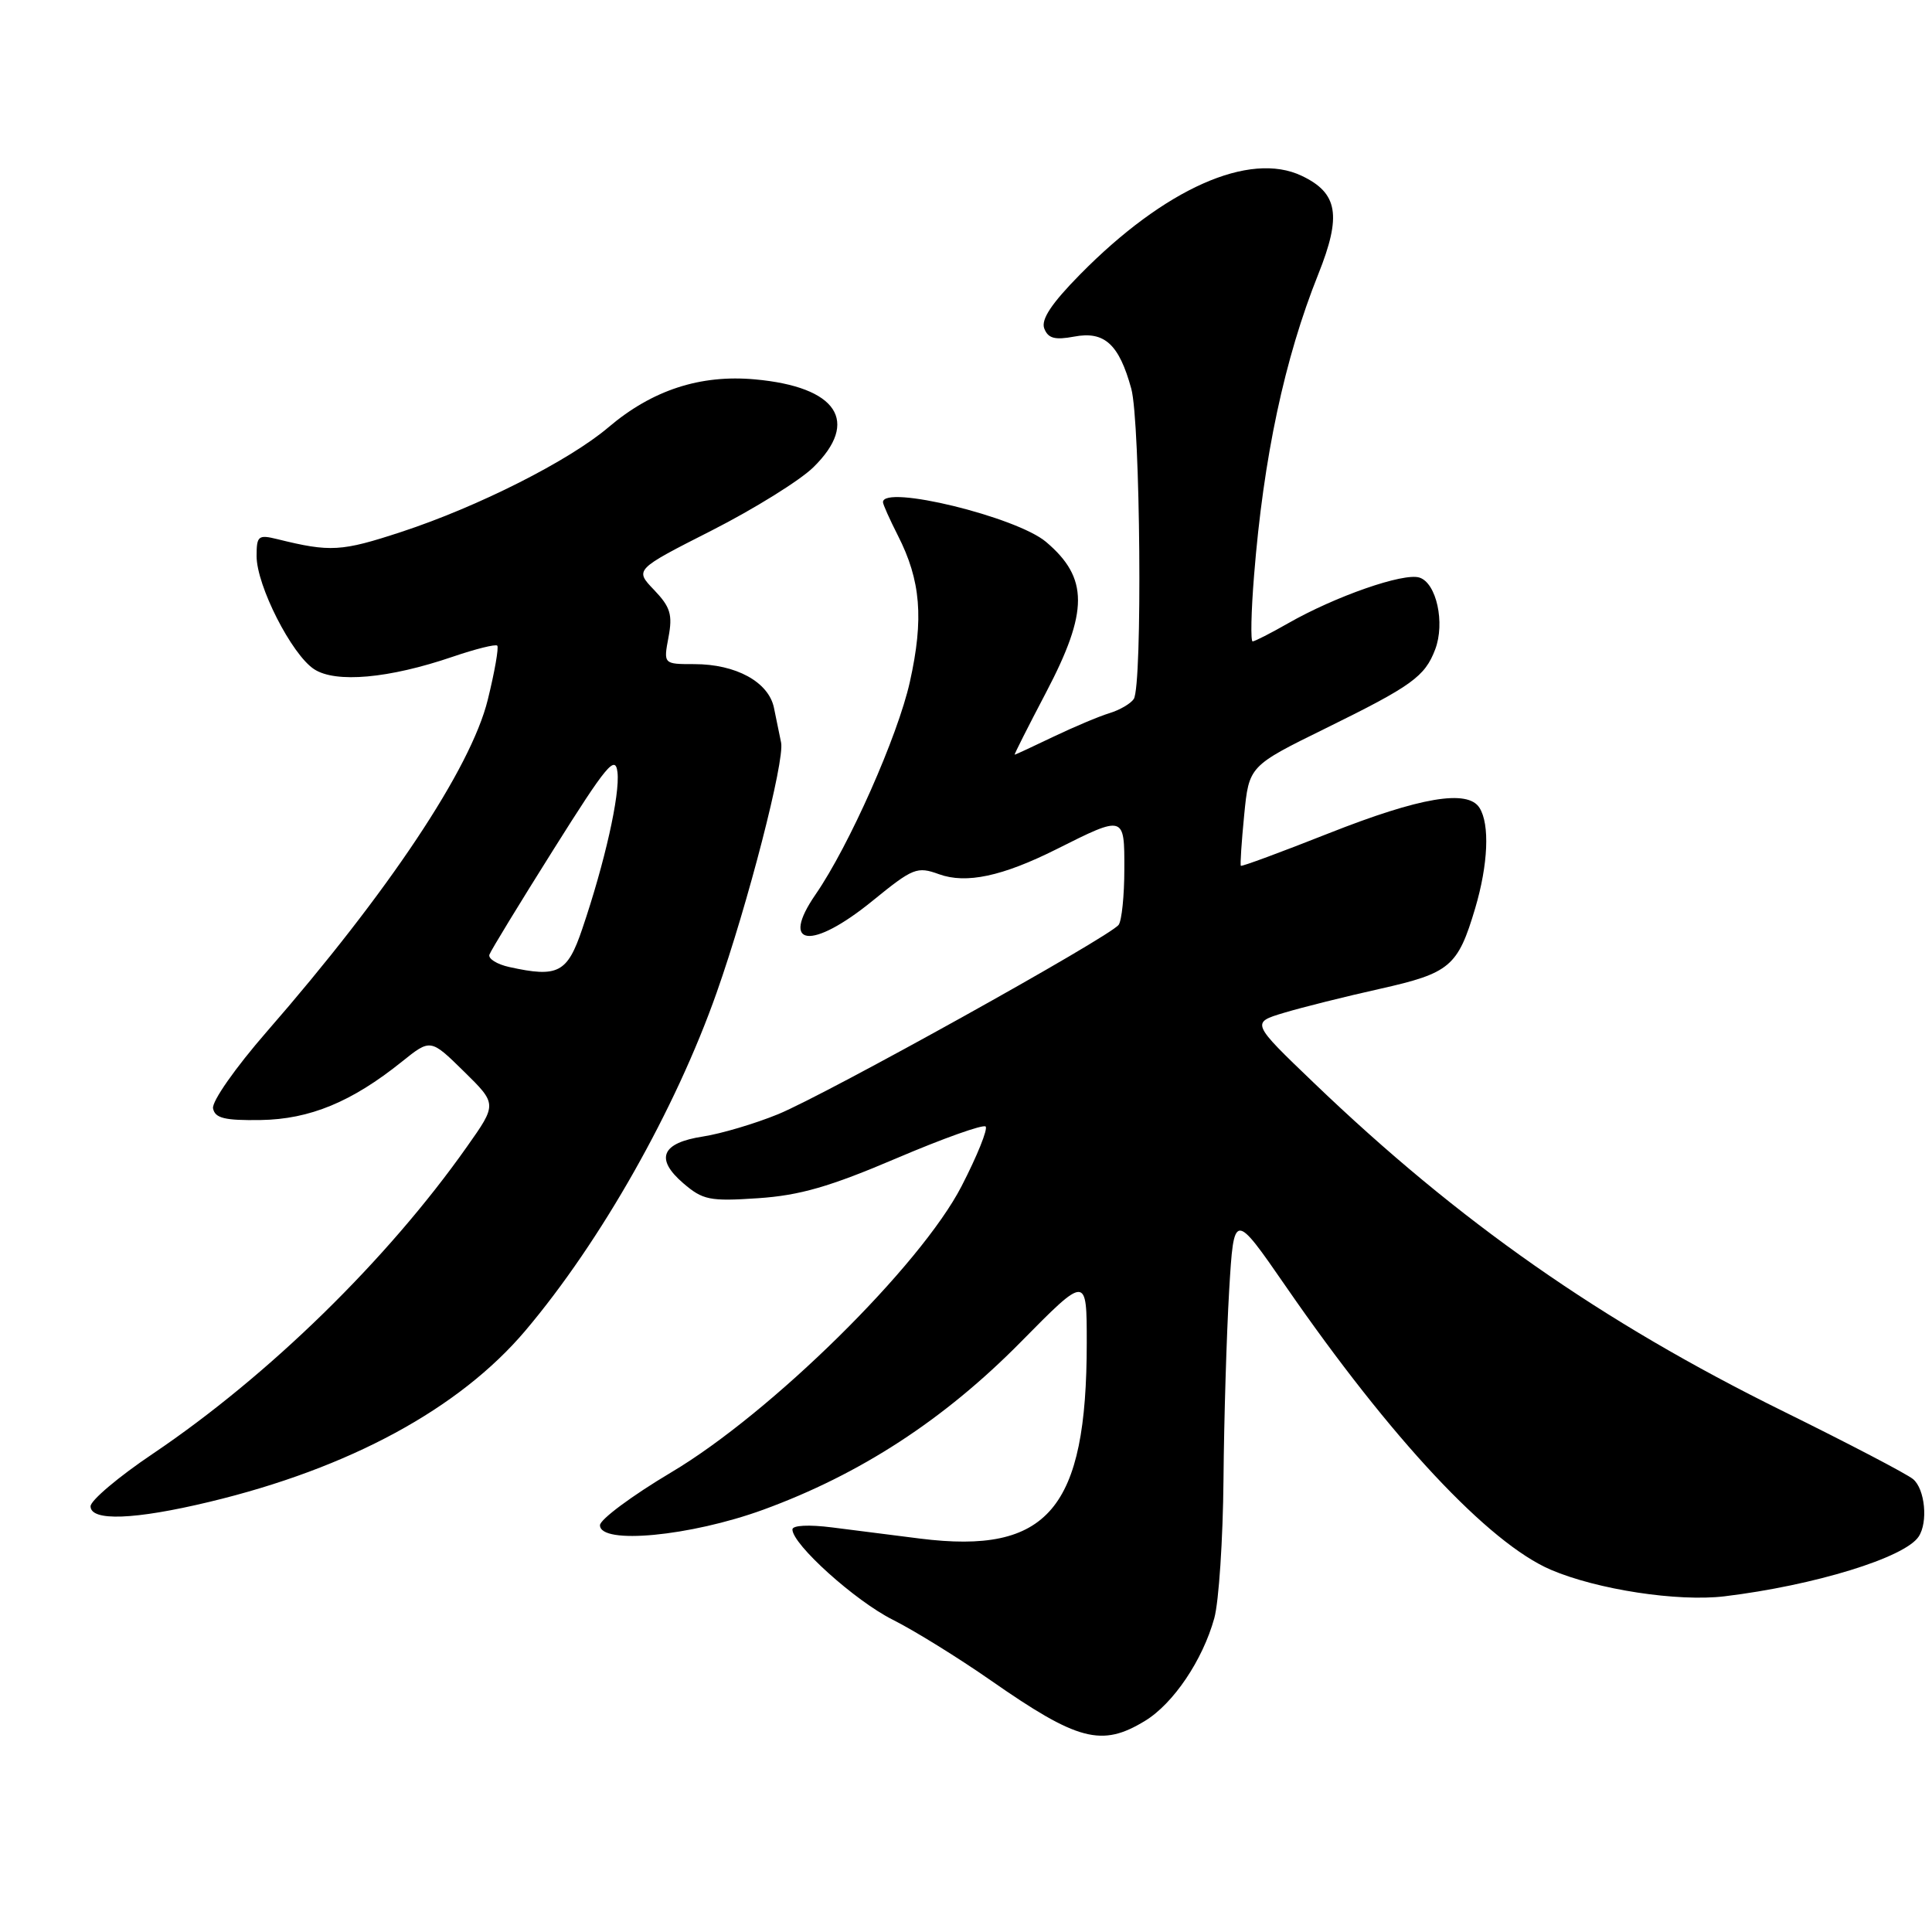 <?xml version="1.0" encoding="UTF-8" standalone="no"?>
<!DOCTYPE svg PUBLIC "-//W3C//DTD SVG 1.1//EN" "http://www.w3.org/Graphics/SVG/1.1/DTD/svg11.dtd" >
<svg xmlns="http://www.w3.org/2000/svg" xmlns:xlink="http://www.w3.org/1999/xlink" version="1.1" viewBox="0 0 256 256">
 <g >
 <path fill="currentColor"
d=" M 151.71 228.03 C 155.47 225.75 159.36 219.98 160.90 214.42 C 161.50 212.26 162.05 203.97 162.12 196.00 C 162.19 188.03 162.53 176.78 162.87 171.00 C 163.50 160.50 163.50 160.50 170.41 170.50 C 184.32 190.64 197.26 204.47 205.49 208.00 C 211.63 210.63 222.31 212.26 228.50 211.52 C 240.40 210.08 252.39 206.40 254.23 203.61 C 255.50 201.70 255.07 197.30 253.49 195.99 C 252.66 195.30 244.90 191.25 236.24 186.98 C 212.19 175.12 193.31 161.92 174.14 143.53 C 165.77 135.51 165.77 135.51 170.14 134.20 C 172.54 133.48 178.25 132.05 182.83 131.03 C 192.14 128.94 193.17 128.08 195.47 120.35 C 197.19 114.54 197.42 109.22 196.04 107.04 C 194.48 104.56 188.18 105.63 176.06 110.42 C 169.76 112.91 164.53 114.85 164.42 114.72 C 164.31 114.60 164.51 111.58 164.86 108.00 C 165.50 101.50 165.50 101.50 175.67 96.50 C 187.10 90.88 188.80 89.65 190.17 86.05 C 191.50 82.54 190.34 77.24 188.08 76.53 C 185.99 75.86 176.92 79.02 170.68 82.59 C 168.38 83.90 166.27 84.98 165.98 84.99 C 165.70 84.99 165.78 81.06 166.17 76.25 C 167.42 60.58 170.21 47.50 174.68 36.33 C 177.79 28.56 177.29 25.58 172.49 23.30 C 165.56 19.99 154.30 25.00 143.11 36.37 C 139.31 40.23 137.92 42.34 138.37 43.53 C 138.88 44.84 139.77 45.08 142.34 44.60 C 146.35 43.84 148.28 45.61 149.90 51.50 C 151.11 55.94 151.40 90.85 150.23 92.62 C 149.83 93.23 148.38 94.08 147.00 94.50 C 145.62 94.92 142.28 96.33 139.56 97.63 C 136.85 98.93 134.55 100.00 134.45 100.00 C 134.35 100.00 136.23 96.29 138.61 91.75 C 144.25 81.00 144.25 76.58 138.60 71.80 C 134.68 68.49 117.00 64.18 117.00 66.54 C 117.00 66.84 117.89 68.82 118.97 70.95 C 122.01 76.91 122.43 81.97 120.56 90.36 C 118.97 97.51 112.51 112.08 108.08 118.50 C 103.28 125.46 107.54 125.94 115.62 119.36 C 120.98 115.00 121.51 114.78 124.43 115.84 C 128.03 117.14 132.81 116.12 140.00 112.52 C 149.00 108.00 149.00 108.00 148.98 115.18 C 148.98 118.66 148.64 121.97 148.23 122.54 C 147.13 124.10 109.53 145.00 103.10 147.64 C 100.02 148.90 95.55 150.22 93.17 150.59 C 87.65 151.43 86.76 153.53 90.53 156.78 C 93.13 159.01 94.03 159.20 100.44 158.77 C 105.97 158.40 109.95 157.25 118.76 153.49 C 124.95 150.85 130.28 148.95 130.60 149.27 C 130.92 149.59 129.49 153.15 127.41 157.18 C 121.98 167.71 102.16 187.25 88.93 195.10 C 83.74 198.19 79.50 201.34 79.50 202.10 C 79.50 204.70 91.45 203.57 101.12 200.05 C 113.97 195.36 125.10 188.12 135.25 177.83 C 144.00 168.96 144.00 168.96 144.00 177.93 C 144.00 199.97 138.87 206.00 121.91 203.87 C 118.39 203.42 113.14 202.76 110.25 202.39 C 107.18 202.00 105.00 202.11 105.00 202.66 C 105.00 204.64 113.32 212.13 118.29 214.62 C 121.16 216.06 127.00 219.68 131.28 222.66 C 142.80 230.69 145.98 231.53 151.71 228.03 Z  M 27.73 199.01 C 46.29 194.56 60.87 186.66 69.63 176.30 C 79.62 164.48 89.52 146.98 94.97 131.50 C 99.11 119.76 103.99 100.81 103.50 98.40 C 103.29 97.35 102.86 95.27 102.55 93.77 C 101.83 90.36 97.52 88.00 92.00 88.00 C 87.91 88.00 87.91 88.00 88.58 84.43 C 89.14 81.44 88.83 80.43 86.67 78.17 C 84.09 75.48 84.09 75.48 94.31 70.29 C 99.93 67.43 105.98 63.67 107.76 61.93 C 113.98 55.85 110.94 51.26 100.04 50.27 C 92.78 49.61 86.42 51.69 80.62 56.62 C 75.41 61.05 63.33 67.15 53.18 70.48 C 45.23 73.09 43.78 73.18 36.75 71.44 C 34.22 70.82 34.00 71.00 34.00 73.69 C 34.00 77.59 38.64 86.72 41.62 88.67 C 44.47 90.54 51.53 89.91 59.99 87.02 C 63.01 85.99 65.66 85.33 65.89 85.55 C 66.11 85.78 65.55 89.01 64.63 92.73 C 62.39 101.82 51.46 118.22 35.36 136.69 C 31.18 141.49 28.05 145.96 28.23 146.87 C 28.49 148.17 29.77 148.48 34.53 148.41 C 41.05 148.31 46.61 146.01 53.25 140.68 C 57.05 137.63 57.05 137.63 61.46 141.96 C 65.87 146.29 65.87 146.29 61.87 151.95 C 51.31 166.93 35.61 182.27 20.25 192.63 C 15.71 195.68 12.00 198.82 12.00 199.59 C 12.00 201.60 17.82 201.39 27.73 199.01 Z  M 67.50 128.14 C 65.85 127.78 64.66 127.03 64.85 126.49 C 65.04 125.95 68.87 119.67 73.35 112.55 C 80.40 101.34 81.54 99.96 81.82 102.34 C 82.16 105.29 80.15 114.26 77.15 123.09 C 75.18 128.92 73.94 129.56 67.50 128.14 Z "/>
</g>
</svg>